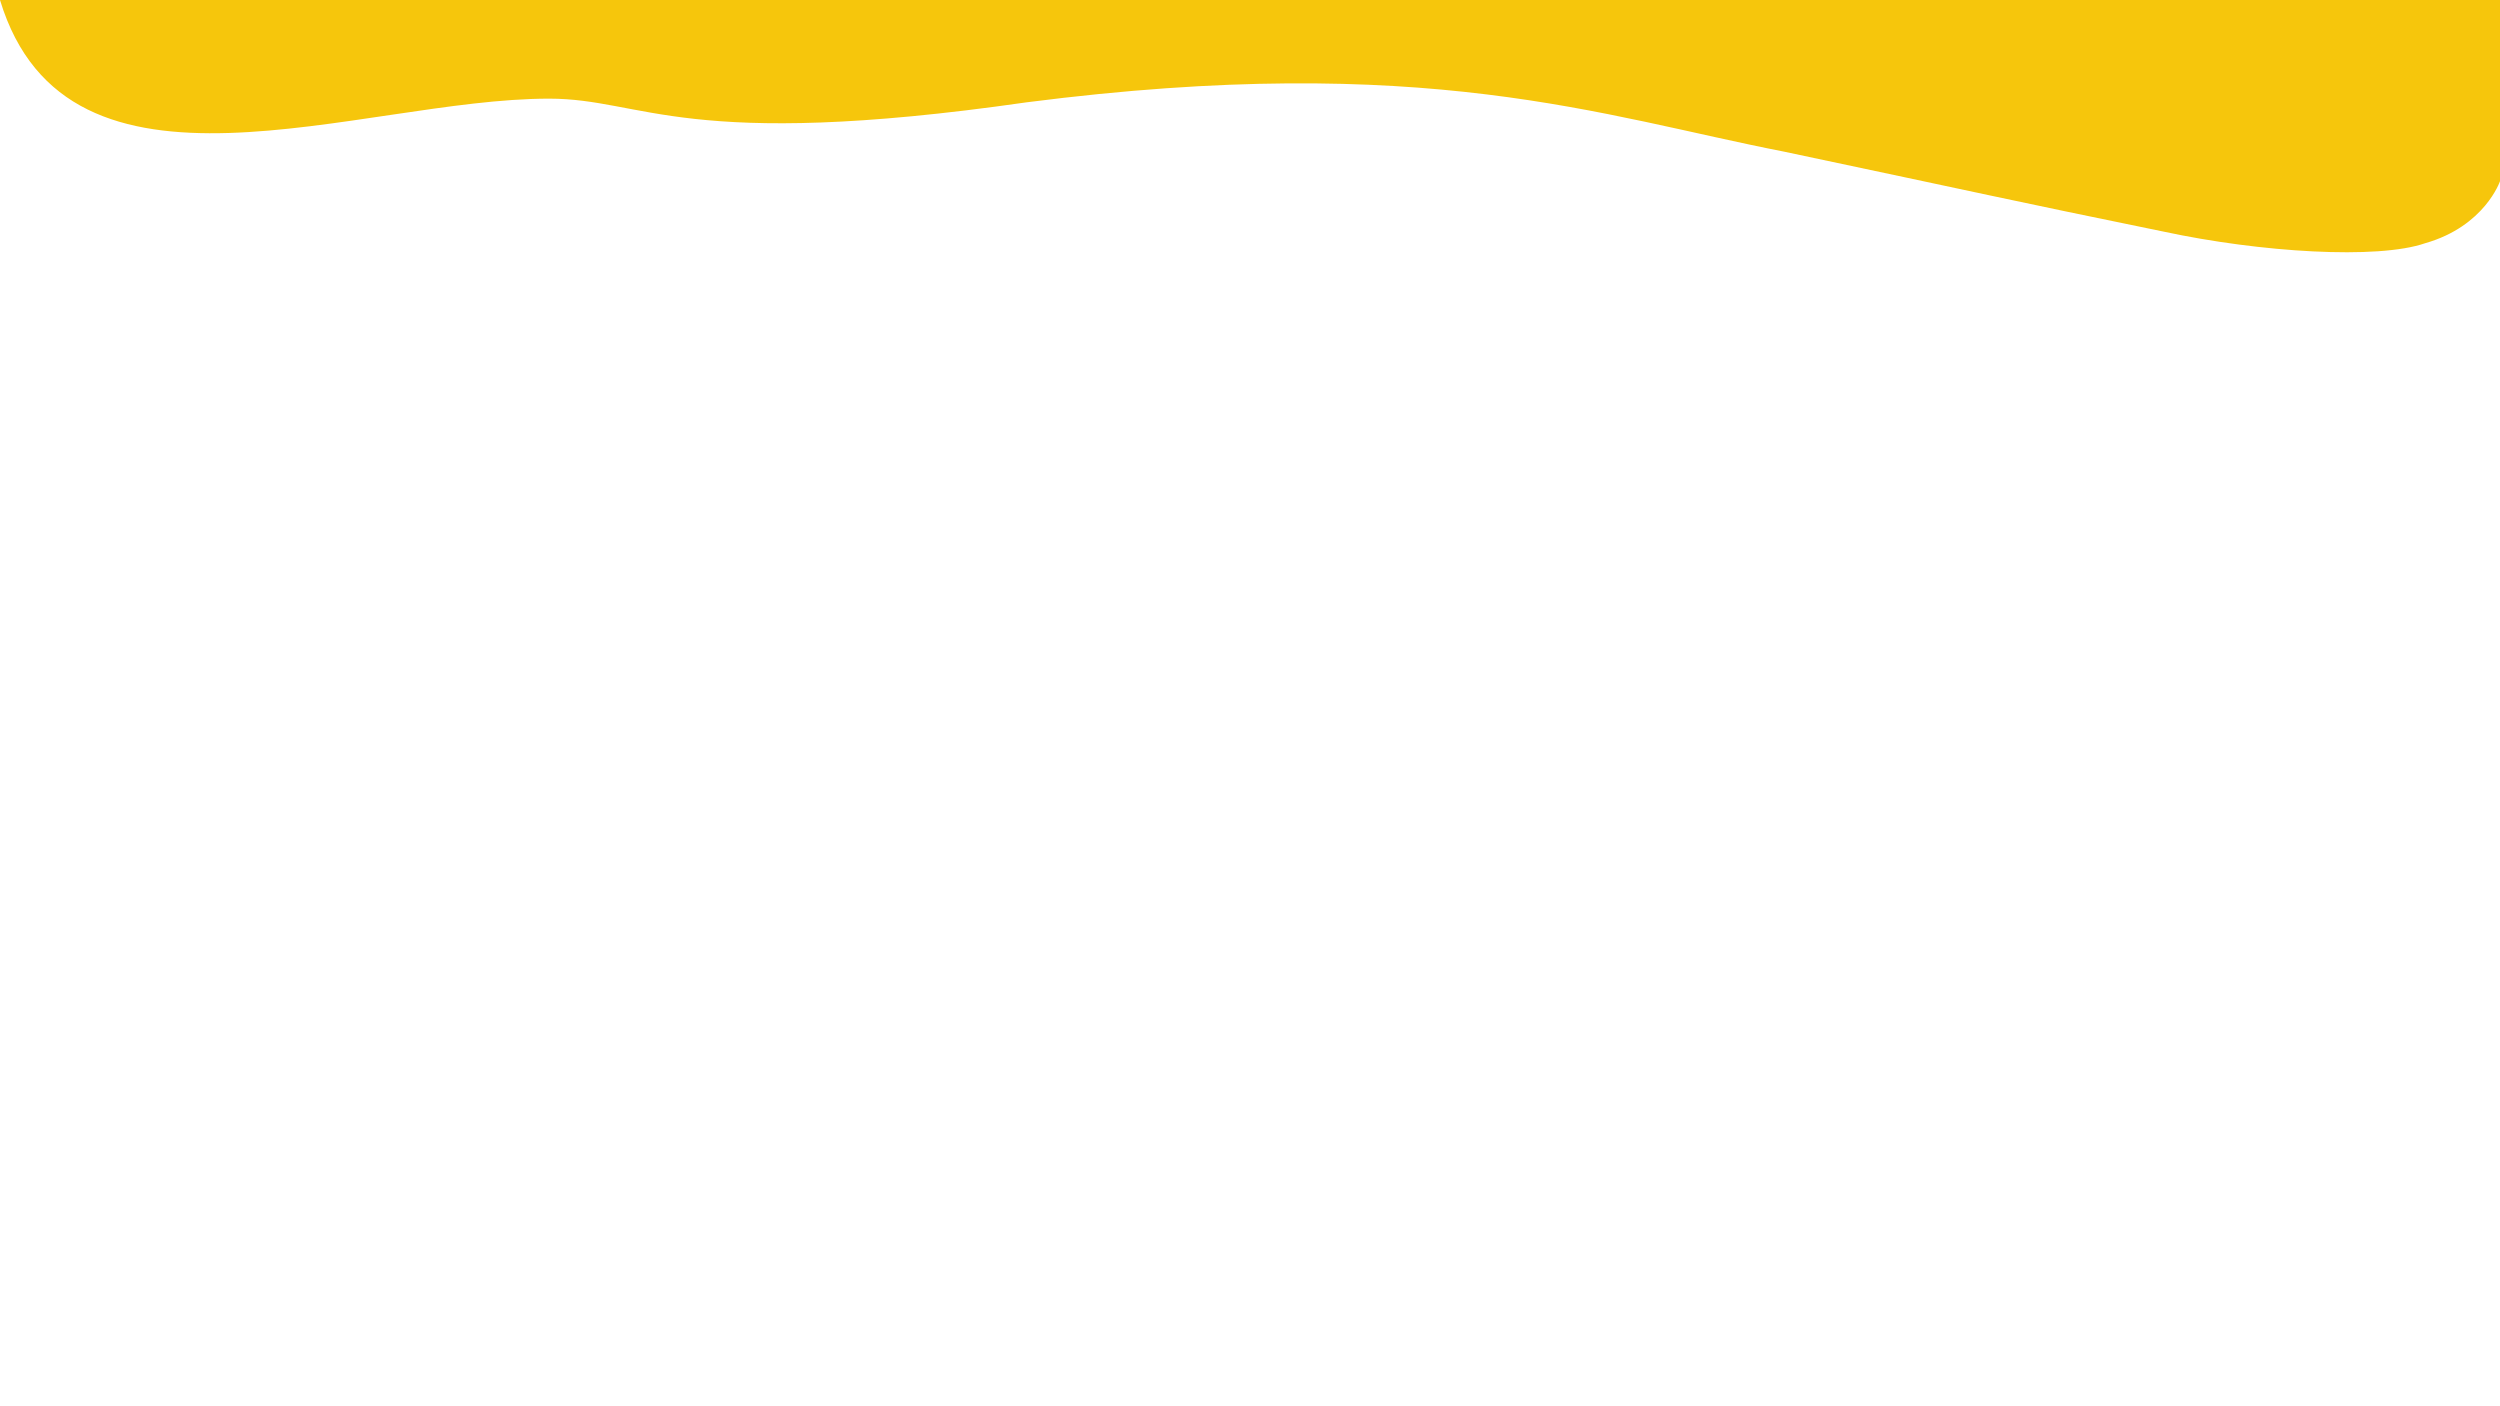 <?xml version="1.0" encoding="utf-8"?>
<!-- Generator: Adobe Illustrator 25.2.0, SVG Export Plug-In . SVG Version: 6.00 Build 0)  -->
<svg version="1.1" id="Camada_1" xmlns="http://www.w3.org/2000/svg" xmlns:xlink="http://www.w3.org/1999/xlink" x="0px" y="0px"
	 viewBox="0 0 1366 768" style="enable-background:new 0 0 1366 768;" xml:space="preserve">
<style type="text/css">
	.st0{fill:#F6C60C;}
</style>
<path class="st0" d="M0,0c37,121.9,196.4,53.9,300,53.9c51.9,0,73.7,28.9,261,2c218-28,314,7.5,414,27
	c107.4,22.7,122.8,26.4,207.4,43.7c52.7,11.3,116.7,15.3,142.7,6.3c32.6-9.3,40.9-33.9,40.9-33.9V0"/>
</svg>
